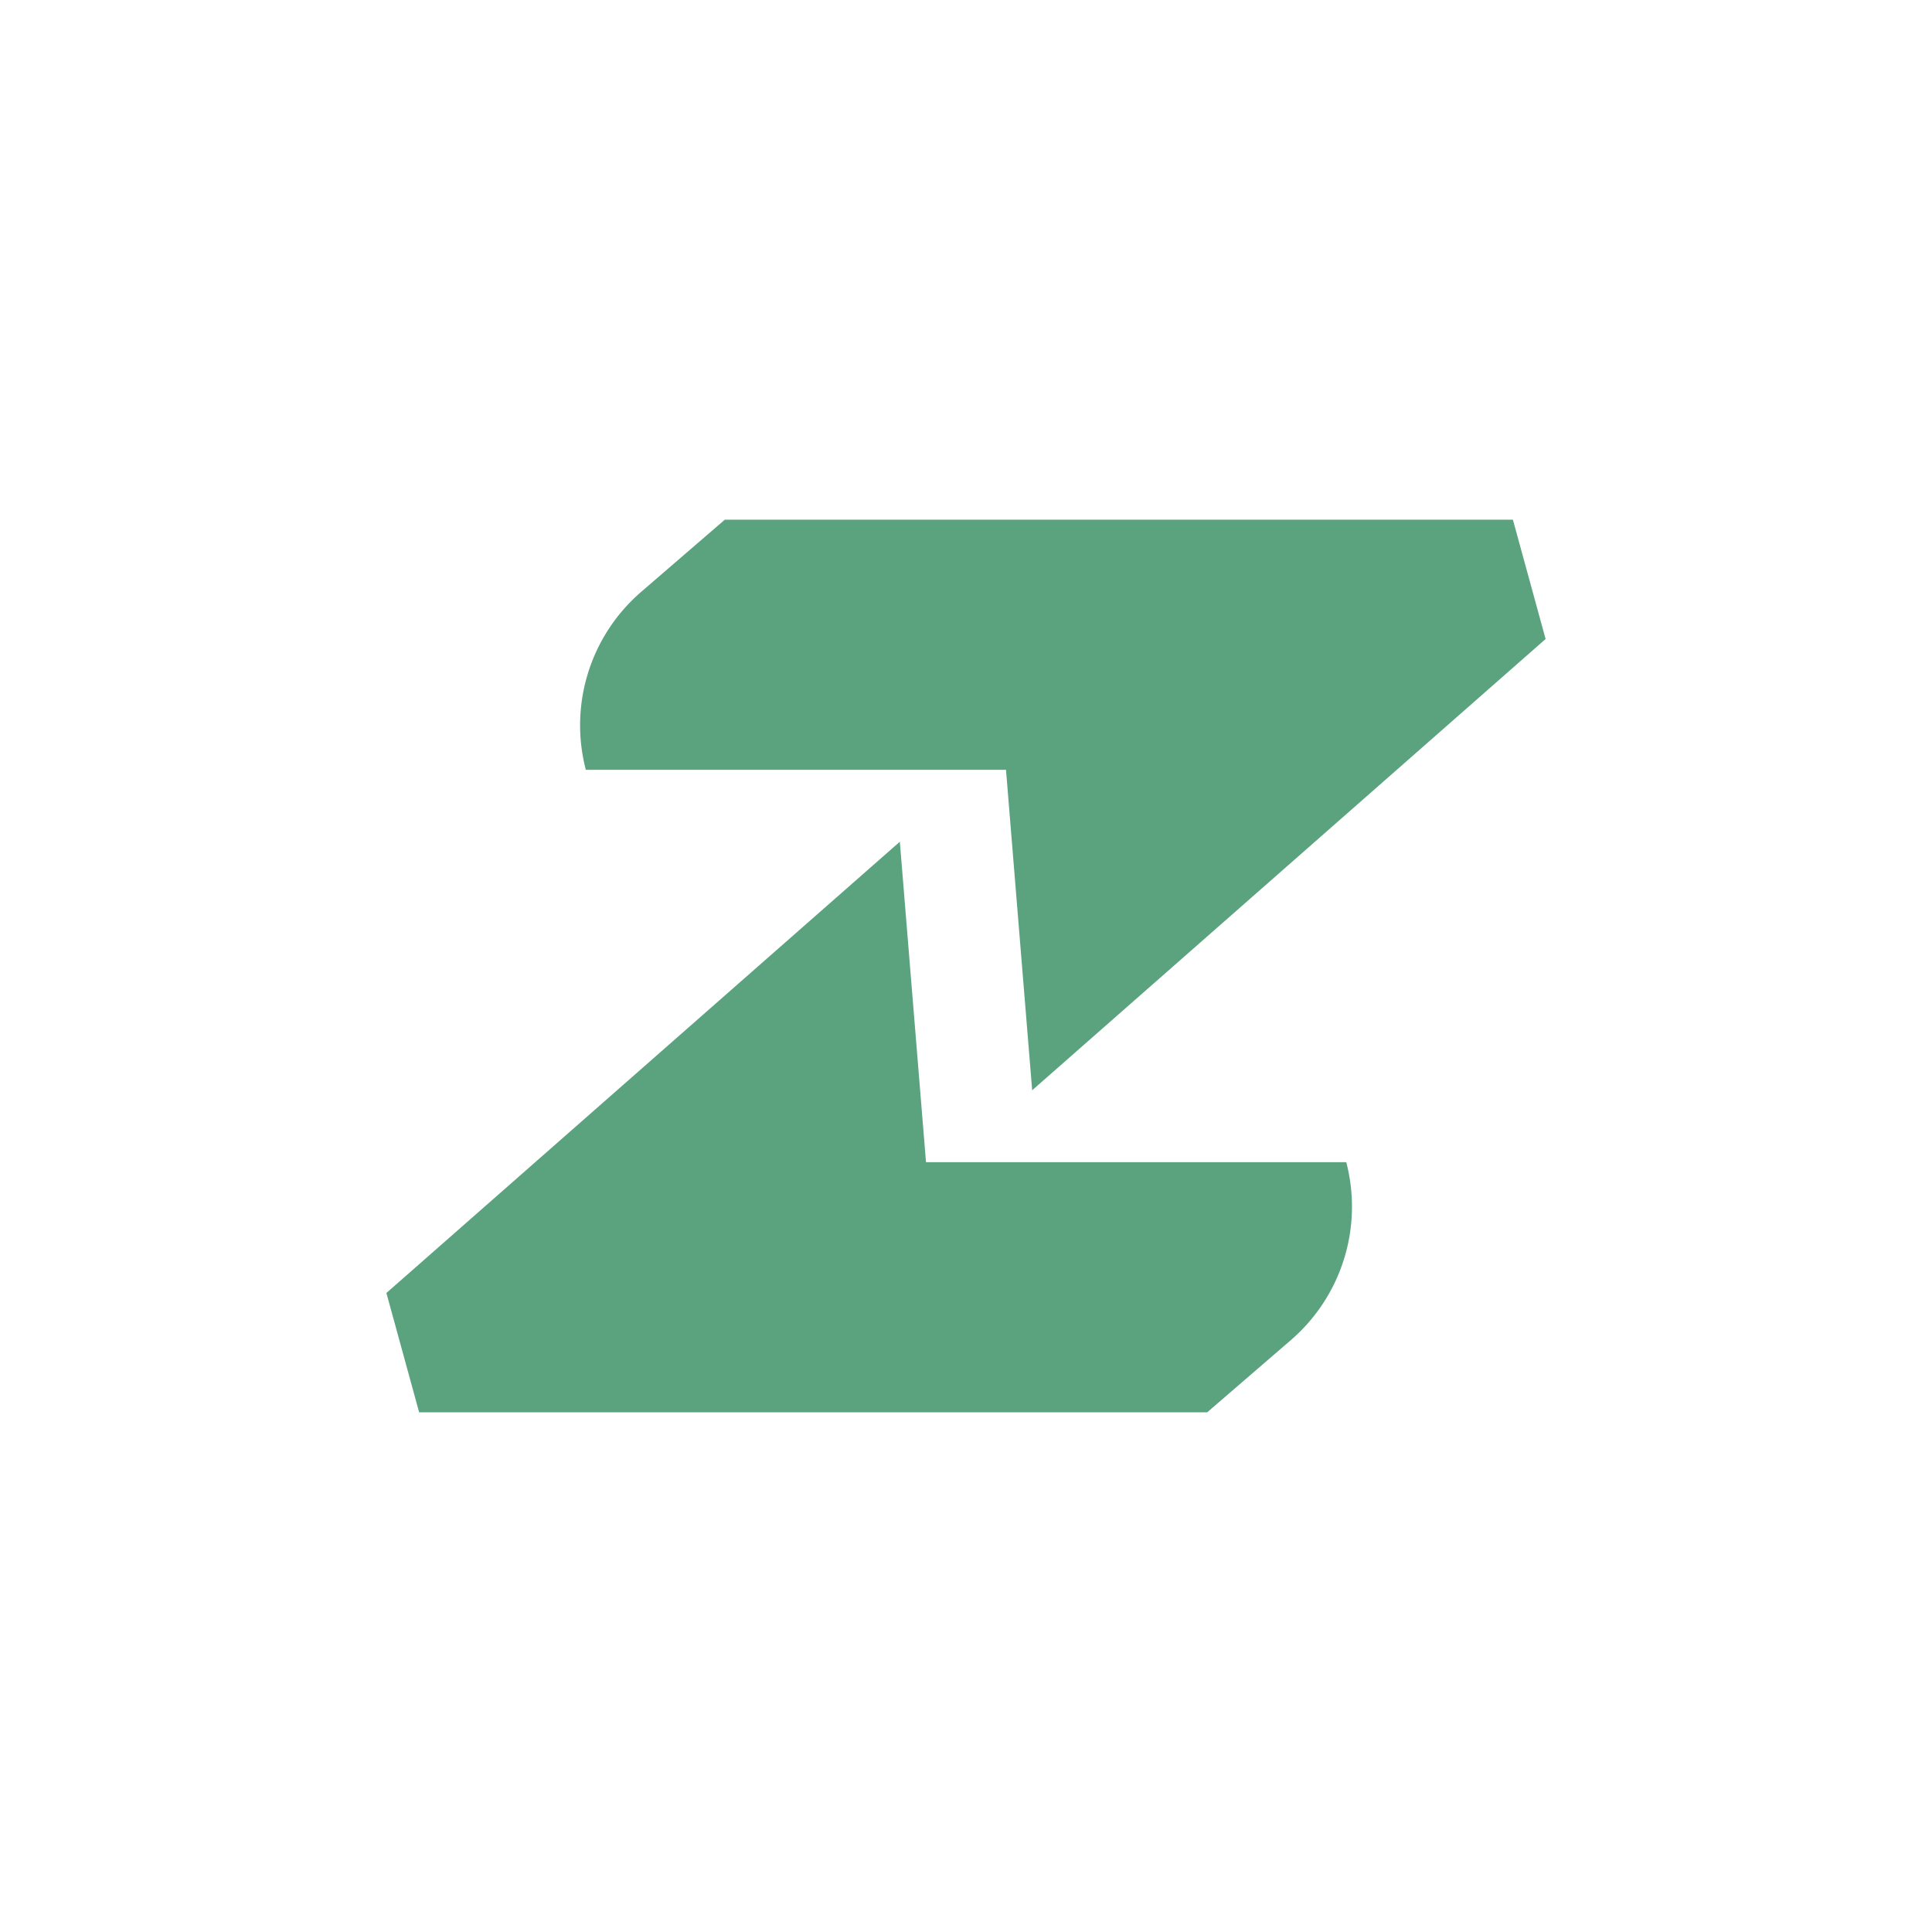 <?xml version="1.0" encoding="utf-8"?>
<svg role="img" viewBox="0 0 24 24" xmlns="http://www.w3.org/2000/svg">
	<title>ZincSearch</title>
	<path d="m18.723 19.748-1.73 1.493H.678L0 18.77l10.63-9.343.542 6.635h8.701a3.649 3.649 0 0 1-1.15 3.686zM5.277 4.252l1.73-1.493h16.316L24 5.23l-10.63 9.343-.542-6.635H4.129a3.648 3.648 0 0 1 1.148-3.686Z" transform="translate(4.8, 4.8) scale(0.6)" fill="#5BA37F"></path>
</svg>